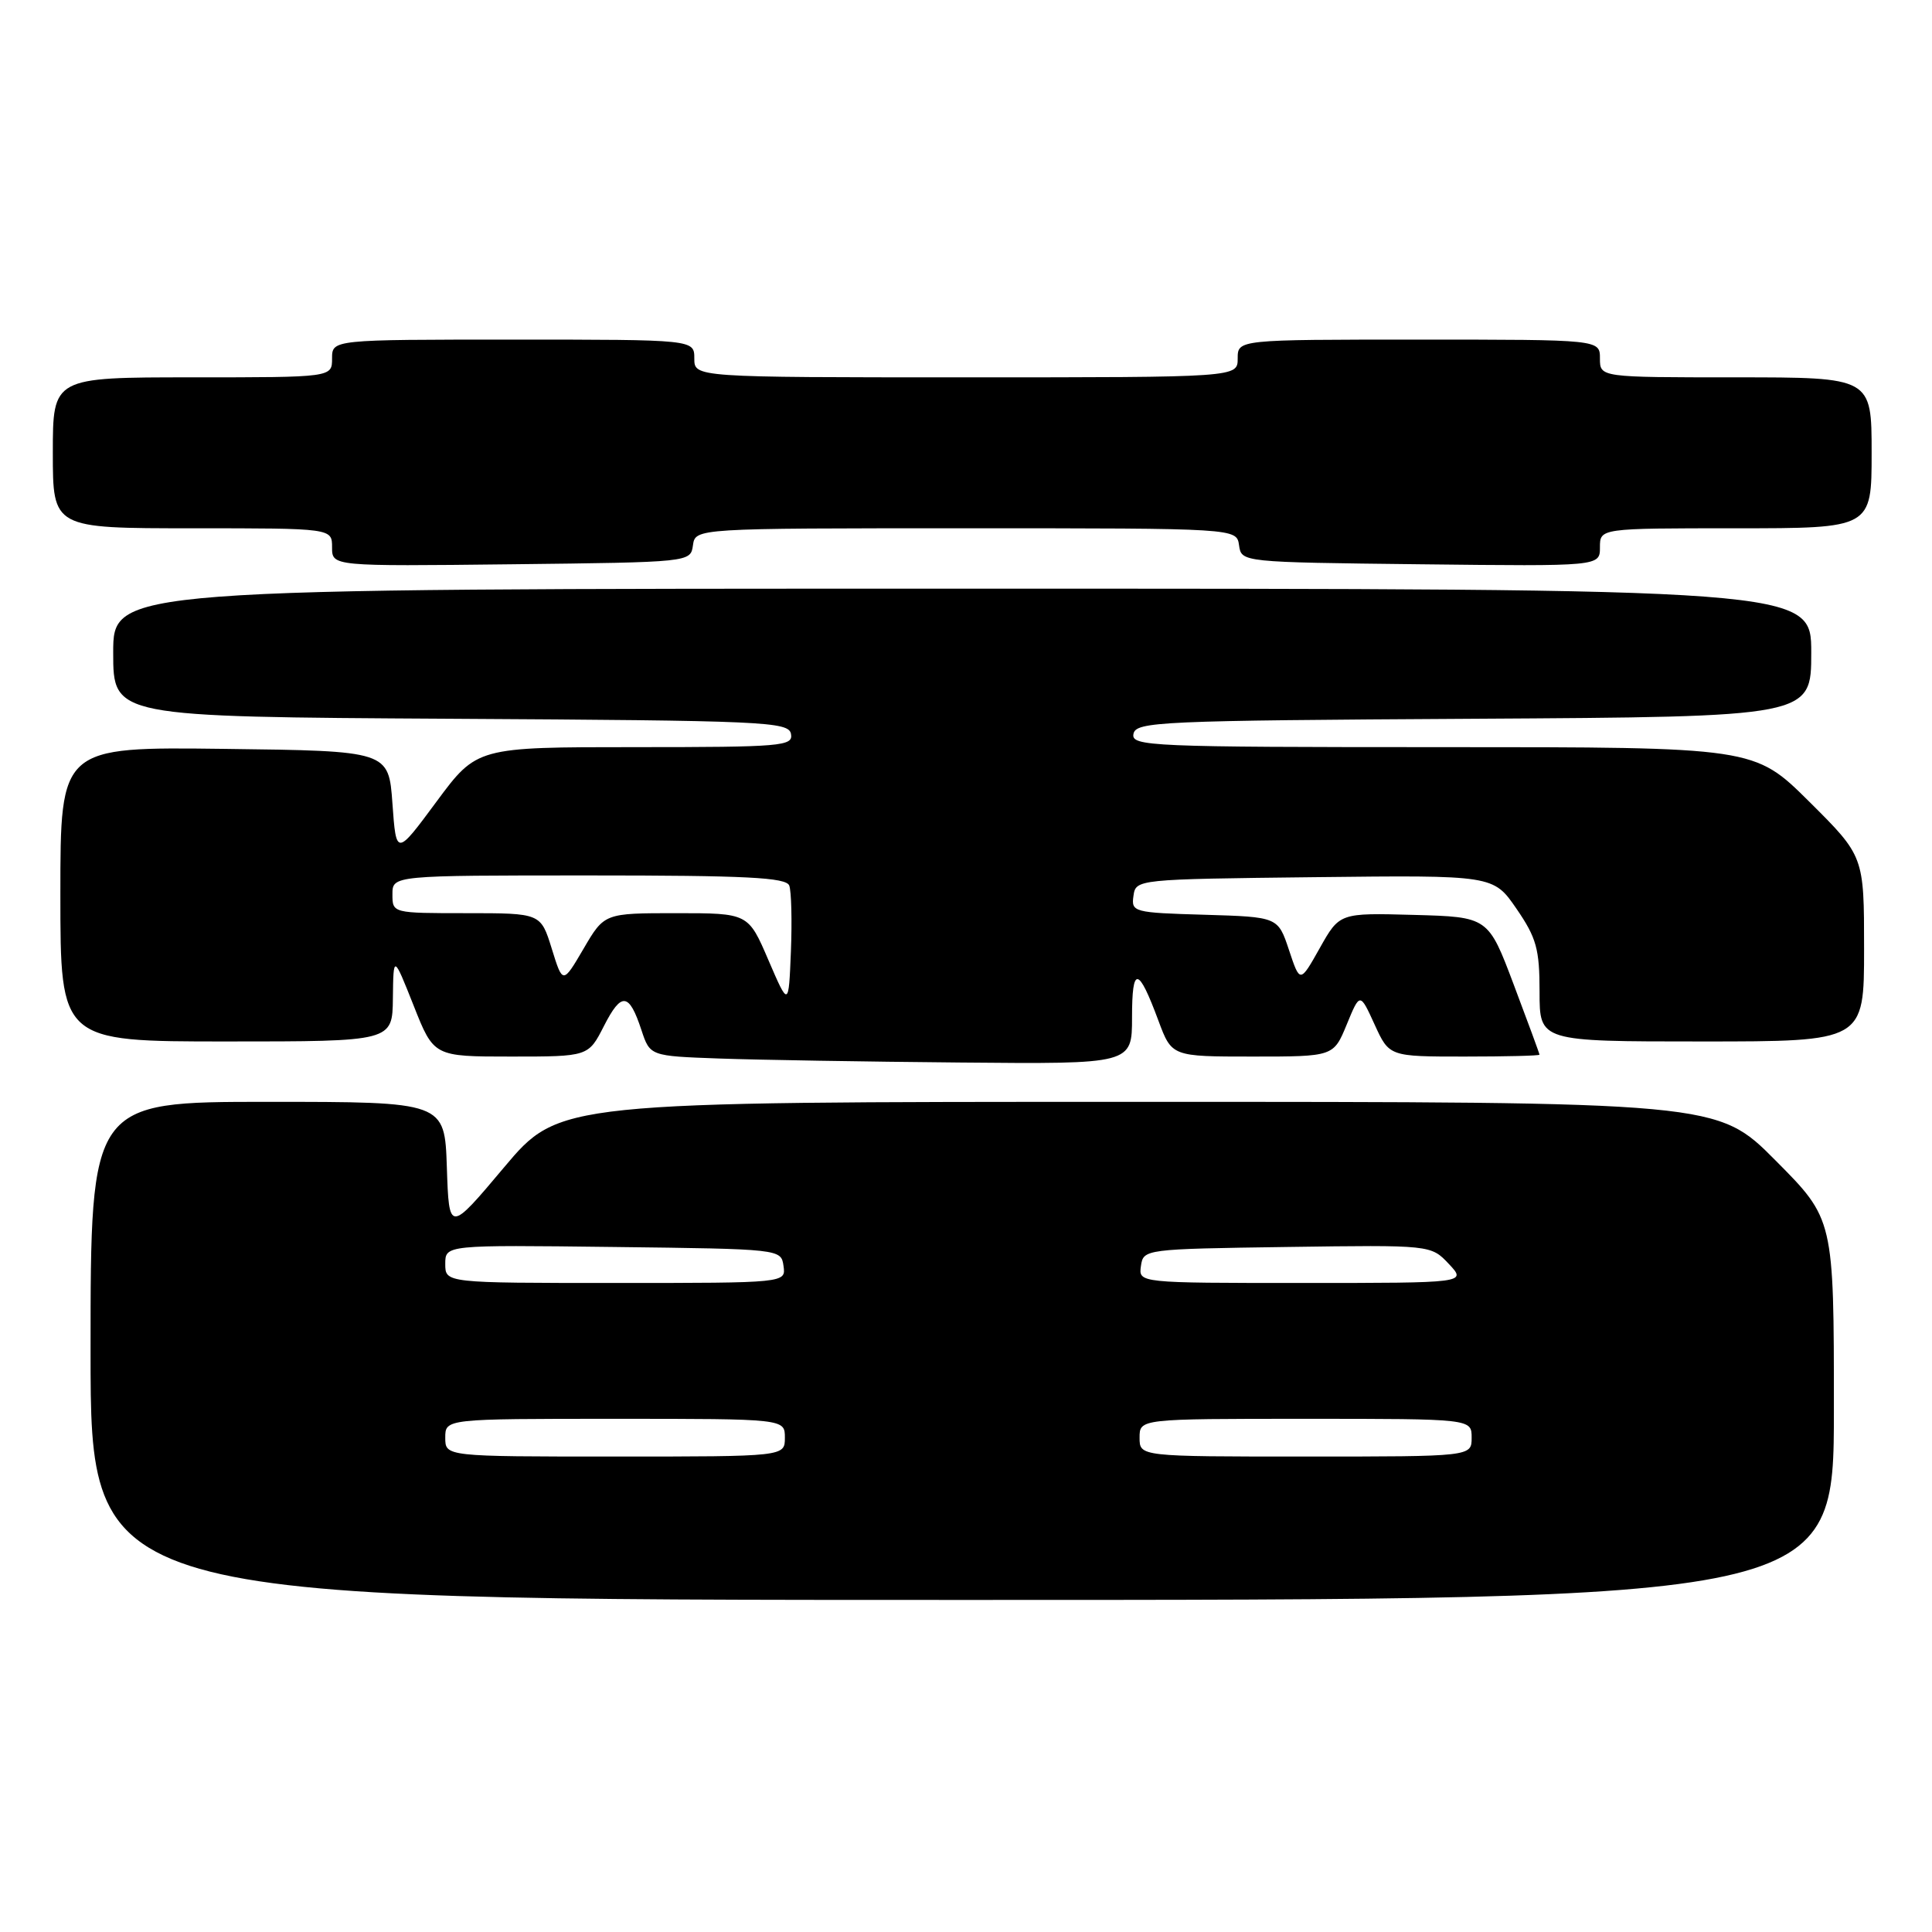 <?xml version="1.0" encoding="UTF-8" standalone="no"?>
<!DOCTYPE svg PUBLIC "-//W3C//DTD SVG 1.1//EN" "http://www.w3.org/Graphics/SVG/1.1/DTD/svg11.dtd" >
<svg xmlns="http://www.w3.org/2000/svg" xmlns:xlink="http://www.w3.org/1999/xlink" version="1.1" viewBox="0 0 256 256">
 <g >
 <path fill="currentColor"
d=" M 243.00 186.77 C 243.00 161.54 243.00 161.54 235.27 153.77 C 227.55 146.00 227.55 146.00 150.82 146.00 C 74.10 146.00 74.10 146.00 66.80 154.67 C 59.50 163.35 59.50 163.35 59.21 154.67 C 58.92 146.00 58.92 146.00 35.46 146.00 C 12.00 146.00 12.00 146.00 12.00 179.00 C 12.00 212.00 12.00 212.00 127.50 212.00 C 243.00 212.00 243.00 212.00 243.00 186.77 Z  M 150.00 134.80 C 150.00 127.93 150.82 128.03 153.50 135.25 C 155.27 140.00 155.27 140.00 165.98 140.00 C 176.70 140.00 176.70 140.00 178.45 135.75 C 180.20 131.50 180.20 131.50 182.14 135.75 C 184.08 140.00 184.08 140.00 194.04 140.00 C 199.52 140.00 204.00 139.89 203.99 139.75 C 203.99 139.61 202.46 135.45 200.59 130.50 C 197.20 121.50 197.20 121.50 187.35 121.23 C 177.50 120.96 177.50 120.96 174.88 125.62 C 172.26 130.28 172.26 130.28 170.80 125.89 C 169.34 121.50 169.34 121.50 159.60 121.21 C 150.20 120.94 149.88 120.85 150.19 118.71 C 150.50 116.51 150.59 116.50 174.19 116.23 C 197.88 115.96 197.88 115.96 200.94 120.41 C 203.59 124.27 204.00 125.74 204.00 131.43 C 204.00 138.00 204.00 138.00 225.50 138.00 C 247.00 138.00 247.00 138.00 247.00 125.72 C 247.00 113.45 247.00 113.45 239.73 106.22 C 232.45 99.00 232.45 99.00 191.15 99.00 C 152.36 99.00 149.87 98.89 150.19 97.25 C 150.50 95.62 153.57 95.48 195.26 95.24 C 240.00 94.98 240.00 94.98 240.00 86.49 C 240.00 78.00 240.00 78.00 127.50 78.00 C 15.00 78.00 15.00 78.00 15.00 86.49 C 15.00 94.98 15.00 94.98 59.74 95.24 C 101.43 95.48 104.50 95.62 104.81 97.25 C 105.12 98.87 103.61 99.00 84.17 99.00 C 63.19 99.00 63.19 99.00 57.84 106.22 C 52.50 113.44 52.50 113.44 52.00 106.47 C 51.50 99.50 51.50 99.50 29.75 99.23 C 8.00 98.96 8.00 98.96 8.00 118.48 C 8.00 138.00 8.00 138.00 30.00 138.00 C 52.00 138.00 52.00 138.00 52.06 132.25 C 52.13 126.50 52.13 126.50 54.81 133.25 C 57.48 140.00 57.48 140.00 67.72 140.00 C 77.96 140.00 77.96 140.00 80.02 135.96 C 82.34 131.41 83.35 131.51 84.99 136.48 C 86.13 139.93 86.13 139.93 95.32 140.26 C 100.37 140.44 114.74 140.68 127.25 140.79 C 150.00 141.00 150.00 141.00 150.00 134.80 Z  M 91.82 72.25 C 92.14 70.00 92.14 70.00 128.00 70.00 C 163.86 70.00 163.86 70.00 164.18 72.25 C 164.50 74.50 164.50 74.50 188.25 74.77 C 212.00 75.04 212.00 75.04 212.00 72.52 C 212.00 70.00 212.00 70.00 230.00 70.00 C 248.00 70.00 248.00 70.00 248.00 60.00 C 248.00 50.00 248.00 50.00 230.00 50.00 C 212.00 50.00 212.00 50.00 212.00 47.50 C 212.00 45.00 212.00 45.00 188.00 45.00 C 164.00 45.00 164.00 45.00 164.00 47.50 C 164.00 50.00 164.00 50.00 128.00 50.00 C 92.00 50.00 92.00 50.00 92.00 47.50 C 92.00 45.00 92.00 45.00 68.00 45.00 C 44.00 45.00 44.00 45.00 44.00 47.50 C 44.00 50.00 44.00 50.00 25.50 50.00 C 7.00 50.00 7.00 50.00 7.00 60.00 C 7.00 70.00 7.00 70.00 25.50 70.00 C 44.00 70.00 44.00 70.00 44.00 72.52 C 44.00 75.04 44.00 75.04 67.75 74.77 C 91.50 74.50 91.50 74.50 91.82 72.25 Z  M 59.00 190.50 C 59.00 188.00 59.00 188.00 81.50 188.00 C 104.00 188.00 104.00 188.00 104.00 190.50 C 104.00 193.00 104.00 193.00 81.50 193.00 C 59.00 193.00 59.00 193.00 59.00 190.50 Z  M 151.00 190.50 C 151.00 188.00 151.00 188.00 173.00 188.00 C 195.00 188.00 195.00 188.00 195.00 190.50 C 195.00 193.00 195.00 193.00 173.00 193.00 C 151.00 193.00 151.00 193.00 151.00 190.50 Z  M 59.00 167.48 C 59.00 164.96 59.00 164.96 81.25 165.23 C 103.47 165.50 103.50 165.50 103.82 167.75 C 104.14 170.00 104.14 170.00 81.57 170.00 C 59.00 170.00 59.00 170.00 59.00 167.48 Z  M 151.18 167.75 C 151.50 165.52 151.65 165.50 170.56 165.23 C 189.61 164.96 189.61 164.96 191.98 167.48 C 194.35 170.00 194.35 170.00 172.60 170.00 C 150.86 170.00 150.86 170.00 151.18 167.75 Z  M 101.82 127.22 C 99.15 121.00 99.15 121.00 89.62 121.00 C 80.08 121.00 80.08 121.00 77.33 125.70 C 74.57 130.41 74.57 130.41 73.11 125.70 C 71.65 121.00 71.65 121.00 61.82 121.00 C 52.01 121.00 52.00 121.00 52.00 118.50 C 52.00 116.00 52.00 116.00 78.03 116.00 C 98.90 116.00 104.17 116.27 104.58 117.34 C 104.86 118.08 104.96 122.01 104.80 126.06 C 104.50 133.44 104.50 133.44 101.82 127.22 Z "/>
</g>
</svg>